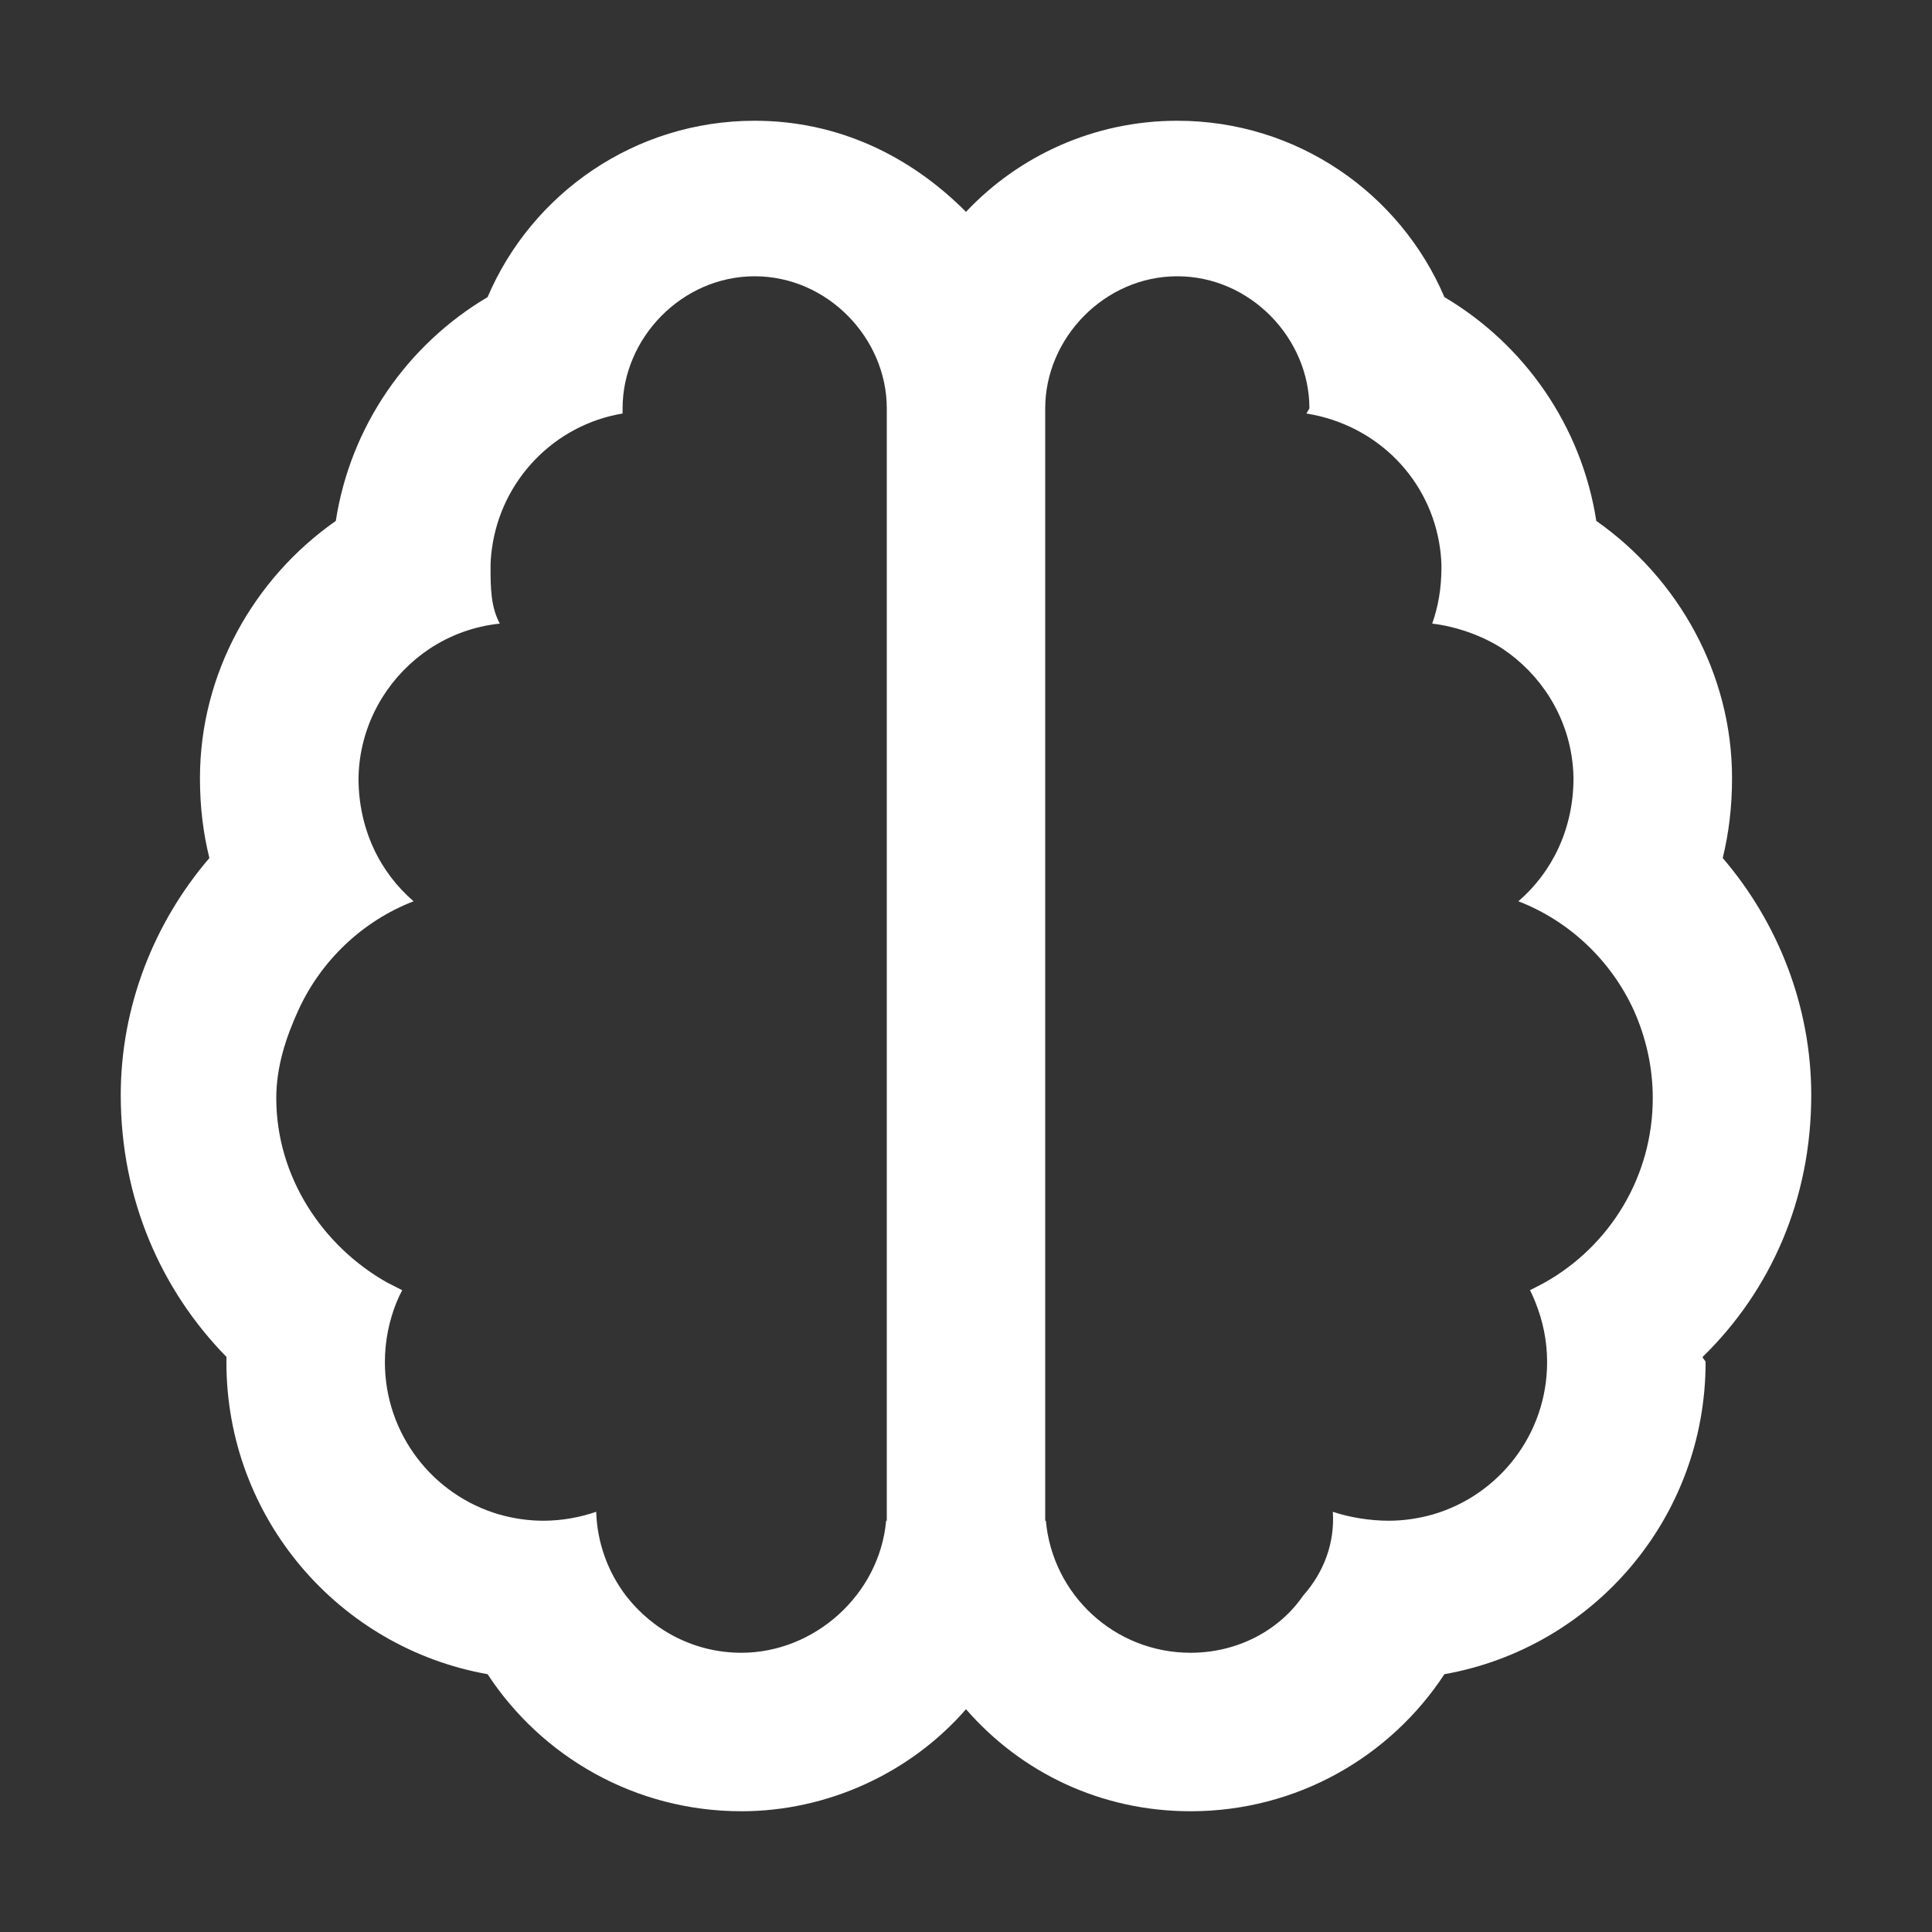 <svg width="32" height="32" viewBox="0 0 32 32" fill="none" xmlns="http://www.w3.org/2000/svg">
<rect x="0" y="0" width="32" height="32" fill="#333333" stroke="none"/>
<path d="M2 18.138C2 16.667 2.553 15.278 3.468 14.212C3.367 13.802 3.312 13.375 3.312 12.888C3.312 11.155 4.202 9.58 5.562 8.628C5.806 7.05 6.753 5.705 8.076 4.921C8.809 3.203 10.515 2 12.5 2C13.878 2 15.076 2.58 16 3.509C16.875 2.58 18.122 2 19.5 2C21.485 2 23.191 3.203 23.924 4.921C25.248 5.705 26.194 7.05 26.44 8.628C27.796 9.58 28.688 11.155 28.688 12.888C28.688 13.375 28.633 13.802 28.534 14.212C29.448 15.278 30 16.667 30 18.138C30 19.861 29.333 21.37 28.201 22.475C28.201 22.502 28.25 22.535 28.25 22.562C28.25 25.149 26.385 27.293 23.924 27.73C23.027 29.098 21.48 30 19.719 30C18.242 30 16.919 29.366 16 28.31C15.081 29.366 13.709 30 12.281 30C10.52 30 8.973 29.098 8.076 27.73C5.617 27.293 3.75 25.149 3.75 22.562C3.75 22.535 3.75 22.502 3.751 22.475C2.669 21.37 2 19.861 2 18.138ZM14.677 25.188H14.688V6.763C14.688 5.604 13.709 4.576 12.5 4.576C11.291 4.576 10.312 5.604 10.312 6.763V6.849C9.18 7.038 8.3 7.95 8.147 9.093C8.13 9.208 8.125 9.323 8.125 9.388C8.125 9.749 8.13 10.05 8.278 10.329C7.852 10.373 7.456 10.52 7.115 10.745C6.484 11.166 6.044 11.849 5.954 12.637C5.943 12.735 5.938 12.839 5.938 12.888C5.938 13.73 6.291 14.447 6.85 14.928C6.002 15.256 5.315 15.912 4.939 16.738C4.737 17.181 4.576 17.668 4.576 18.188C4.576 19.494 5.343 20.637 6.405 21.239C6.489 21.283 6.575 21.327 6.662 21.37C6.629 21.43 6.599 21.496 6.571 21.562C6.445 21.873 6.375 22.207 6.375 22.562C6.375 23.755 7.173 24.766 8.267 25.084C8.497 25.149 8.743 25.188 9 25.188C9.306 25.188 9.602 25.133 9.875 25.04C9.891 25.559 10.072 26.041 10.367 26.429C10.81 27.003 11.499 27.375 12.281 27.375C13.49 27.375 14.567 26.413 14.677 25.188ZM21.638 6.849L21.688 6.763C21.688 5.604 20.709 4.576 19.5 4.576C18.291 4.576 17.312 5.604 17.312 6.763V25.188H17.323C17.433 26.413 18.461 27.375 19.719 27.375C20.501 27.375 21.19 27.003 21.584 26.429C21.928 26.041 22.109 25.559 22.076 25.04C22.349 25.133 22.694 25.188 23 25.188C23.257 25.188 23.503 25.149 23.733 25.084C24.827 24.766 25.625 23.755 25.625 22.562C25.625 22.207 25.554 21.873 25.428 21.562C25.401 21.496 25.373 21.43 25.341 21.37C25.428 21.327 25.51 21.283 25.592 21.239C26.659 20.637 27.375 19.494 27.375 18.188C27.375 17.668 27.26 17.181 27.063 16.738C26.686 15.912 25.997 15.256 25.149 14.928C25.707 14.447 26.062 13.73 26.062 12.888C26.062 12.839 26.057 12.735 26.046 12.637C25.959 11.849 25.516 11.166 24.887 10.745C24.542 10.52 24.099 10.373 23.722 10.329C23.82 10.05 23.875 9.749 23.875 9.388C23.875 9.323 23.869 9.208 23.853 9.093C23.7 7.95 22.82 7.038 21.638 6.849Z" fill="white"/>
</svg>

